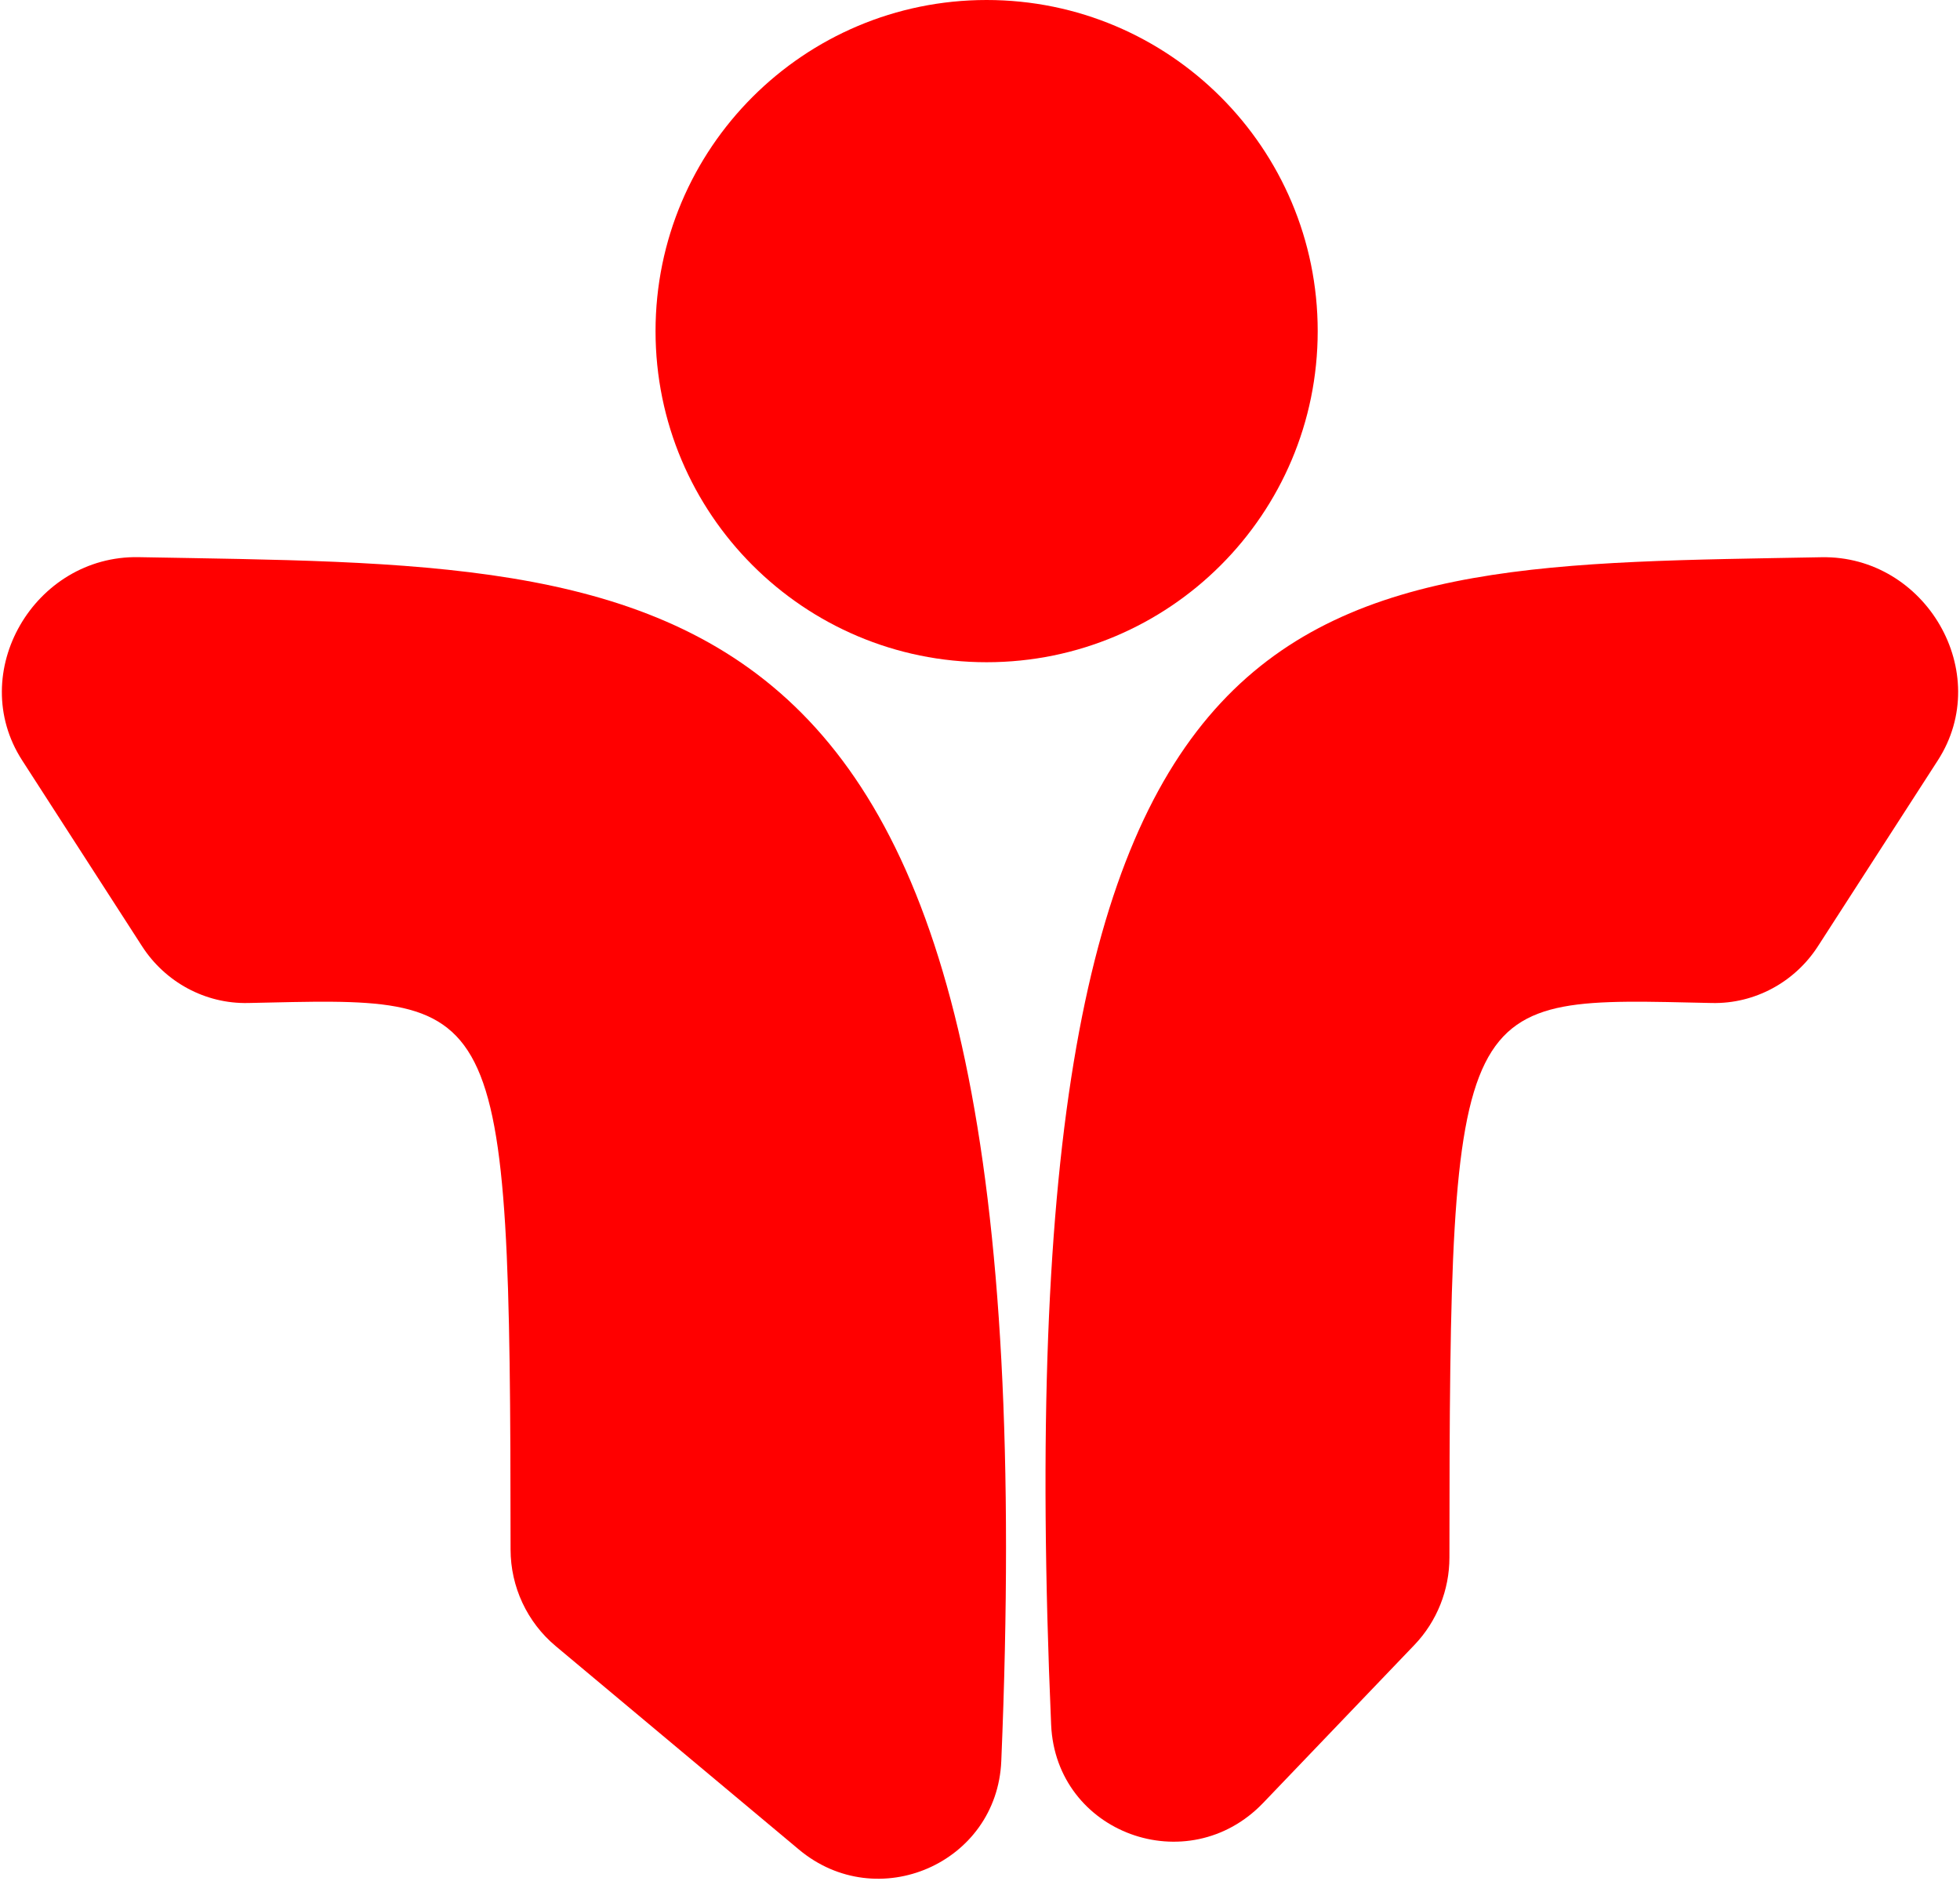 <svg width="592" height="568" viewBox="0 0 592 568" fill="none" xmlns="http://www.w3.org/2000/svg">
<path d="M167.837 497.138C159.204 489.918 154.219 479.219 154.213 467.965C154.132 297.223 151.642 301.286 74.901 302.921C61.995 303.196 49.904 296.623 42.906 285.775L6.694 229.636C-10.371 203.181 10.379 167.689 41.855 168.268C207.489 171.314 317.825 164.103 302.43 531.863C301.137 562.757 265.027 578.423 241.308 558.585L167.837 497.138Z" fill="red"/>
<path d="M427.231 496.768C434.004 489.695 437.783 480.187 437.786 470.394C437.846 297.185 439.996 301.278 517.099 302.921C530.005 303.196 542.097 296.623 549.094 285.775L585.307 229.636C602.372 203.181 581.633 167.701 550.158 168.29C391.933 171.251 302.123 165.118 317.485 520.876C318.903 553.722 358.814 568.222 381.551 544.475L427.231 496.768Z"  fill="red"/>
<path d="M398 100C398 155.228 353.229 200 298 200C242.772 200 198 155.228 198 100C198 44.772 242.772 0 298 0C353.229 0 398 44.772 398 100Z" fill="red"/>
</svg>
